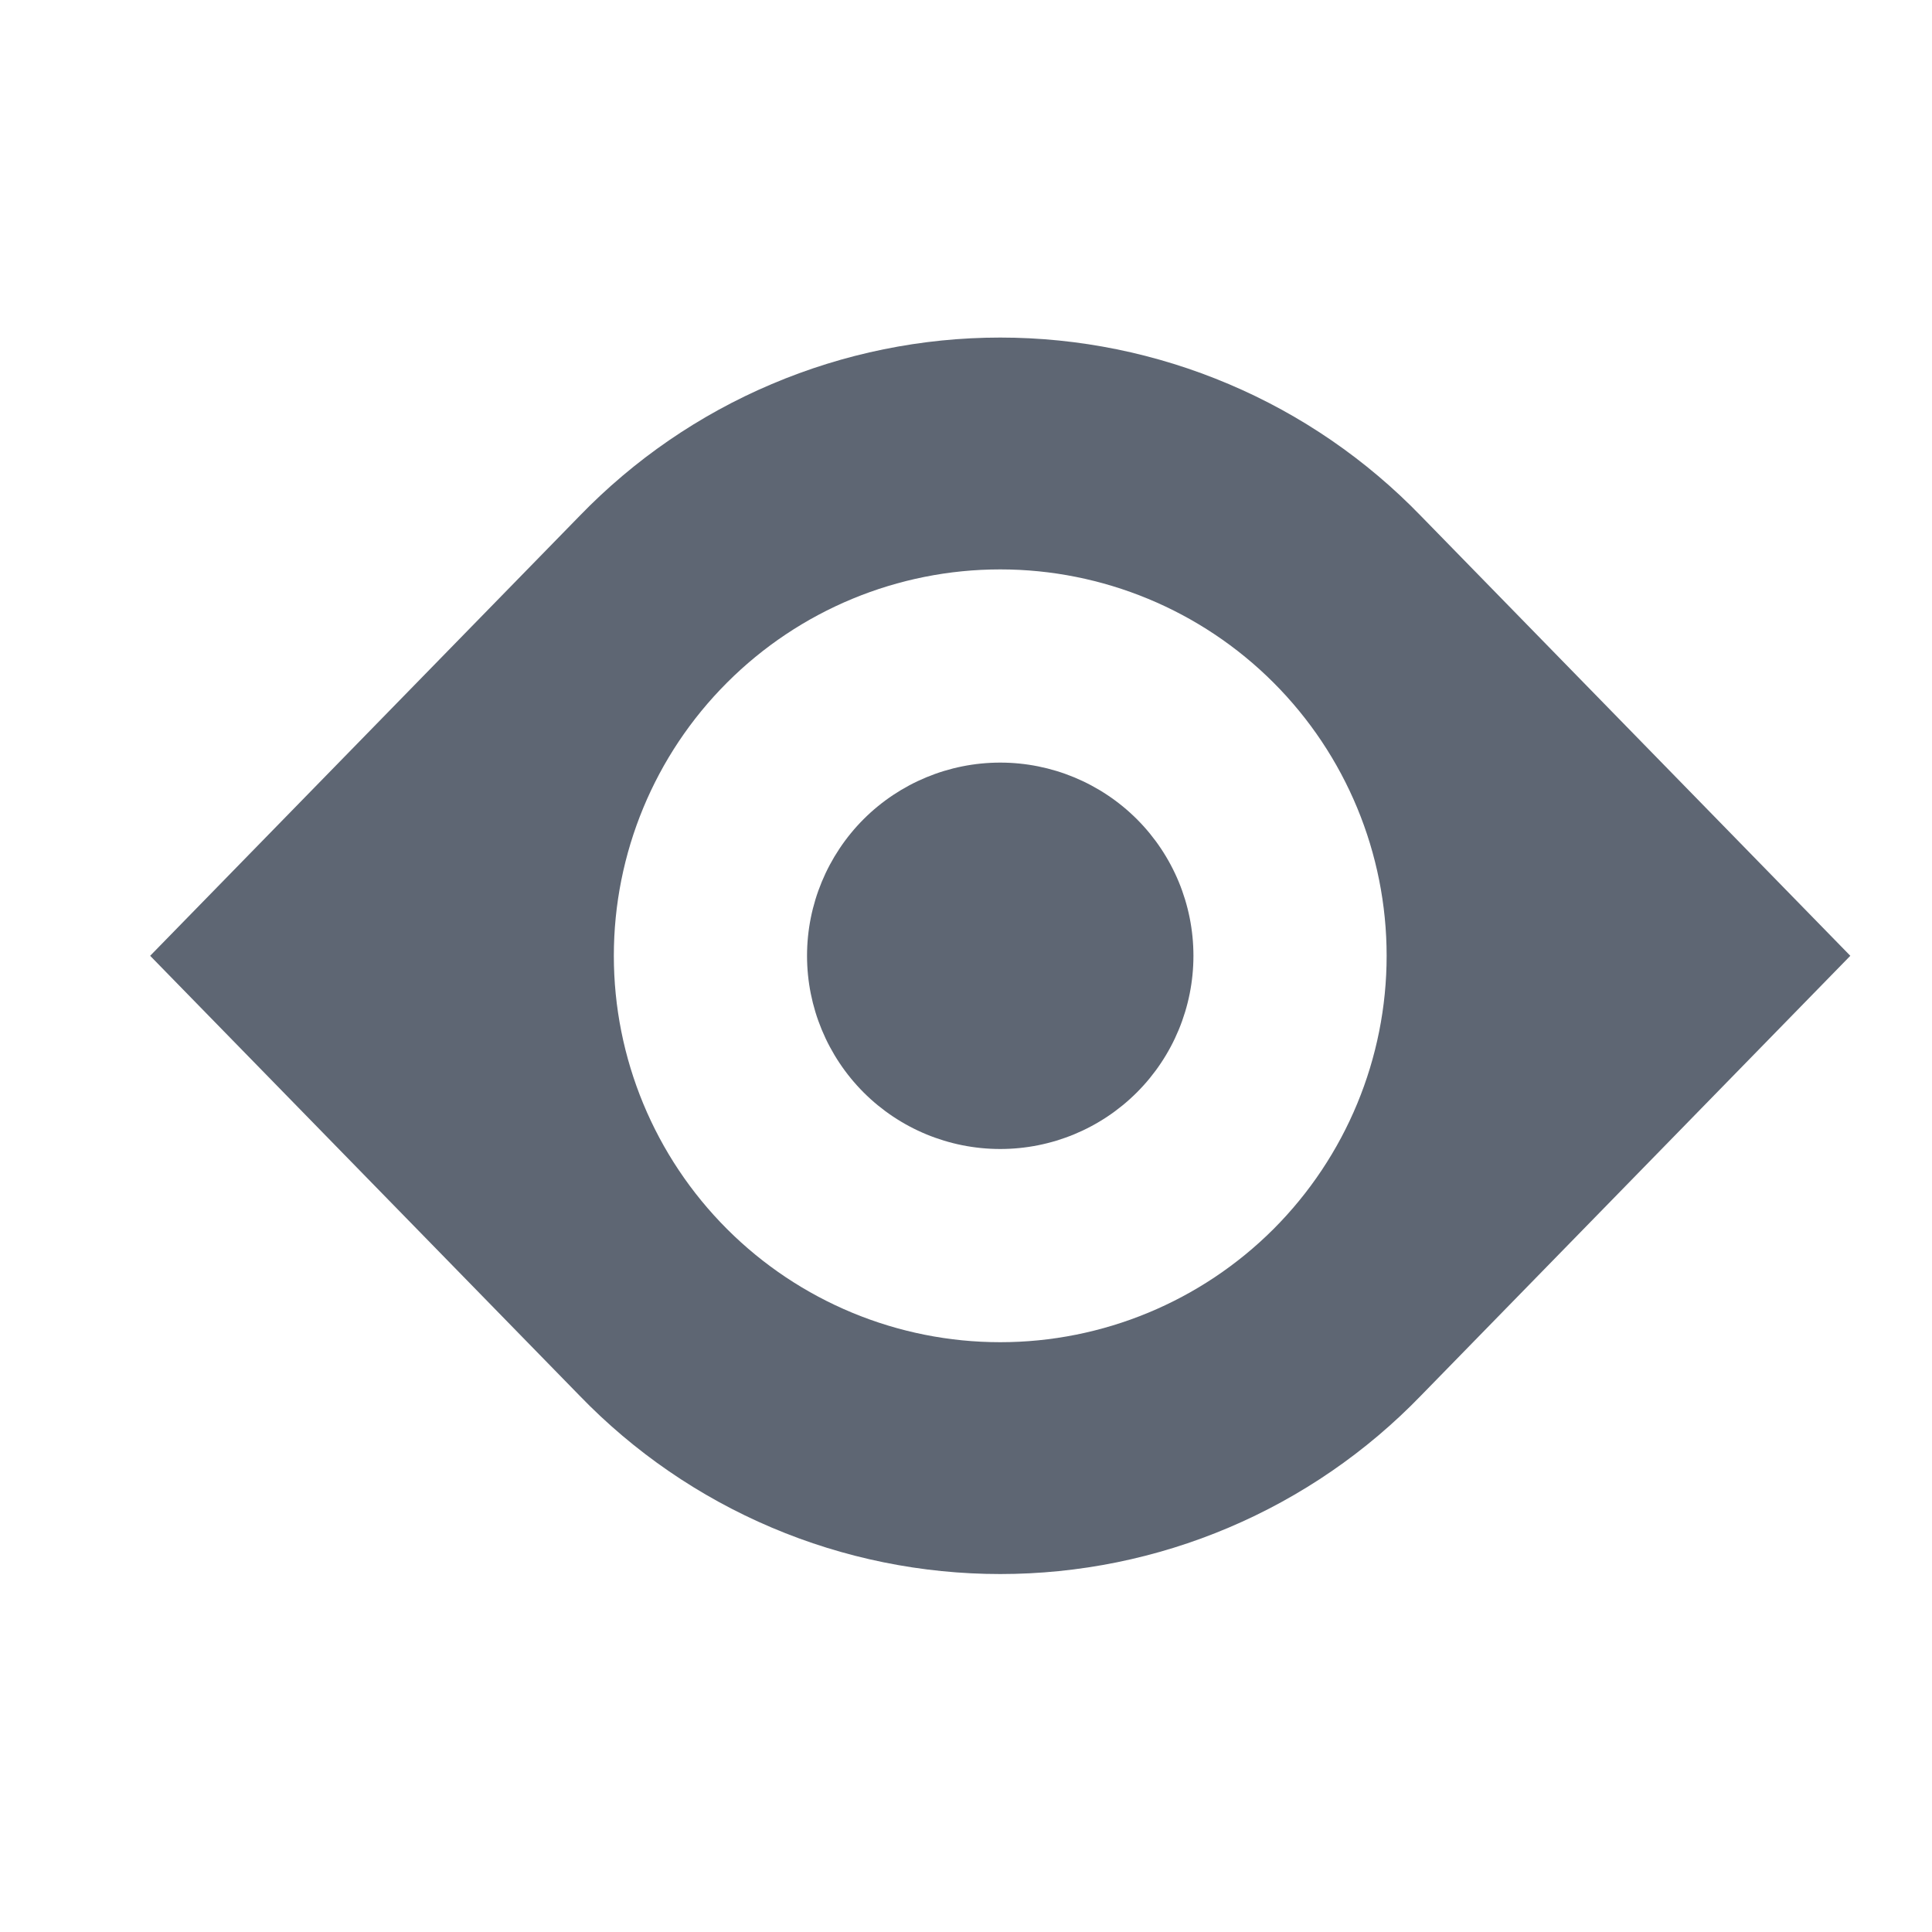 <svg width="25" height="25" viewBox="0 0 25 25" fill="none" xmlns="http://www.w3.org/2000/svg">
<path d="M12.943 14.868C13.606 14.868 14.242 14.605 14.711 14.136C15.18 13.667 15.443 13.031 15.443 12.368C15.443 11.705 15.18 11.069 14.711 10.6C14.242 10.132 13.606 9.868 12.943 9.868C12.28 9.868 11.644 10.132 11.175 10.6C10.707 11.069 10.443 11.705 10.443 12.368C10.443 13.031 10.707 13.667 11.175 14.136C11.644 14.605 12.28 14.868 12.943 14.868Z" fill="#5E6673"/>
<path fill-rule="evenodd" clip-rule="evenodd" d="M7.498 6.678L1.943 12.368L7.498 18.058C8.204 18.789 9.05 19.37 9.986 19.767C10.921 20.164 11.927 20.368 12.943 20.368C13.959 20.368 14.965 20.164 15.9 19.767C16.836 19.37 17.682 18.789 18.388 18.058L23.943 12.368L18.388 6.678C17.682 5.948 16.836 5.366 15.9 4.97C14.965 4.573 13.959 4.368 12.943 4.368C11.927 4.368 10.921 4.573 9.986 4.97C9.05 5.366 8.204 5.948 7.498 6.678ZM17.943 12.368C17.943 13.694 17.416 14.966 16.479 15.904C15.541 16.841 14.269 17.368 12.943 17.368C11.617 17.368 10.345 16.841 9.408 15.904C8.47 14.966 7.943 13.694 7.943 12.368C7.943 11.042 8.47 9.77 9.408 8.833C10.345 7.895 11.617 7.368 12.943 7.368C14.269 7.368 15.541 7.895 16.479 8.833C17.416 9.77 17.943 11.042 17.943 12.368Z" fill="#5E6673"/>
</svg>
